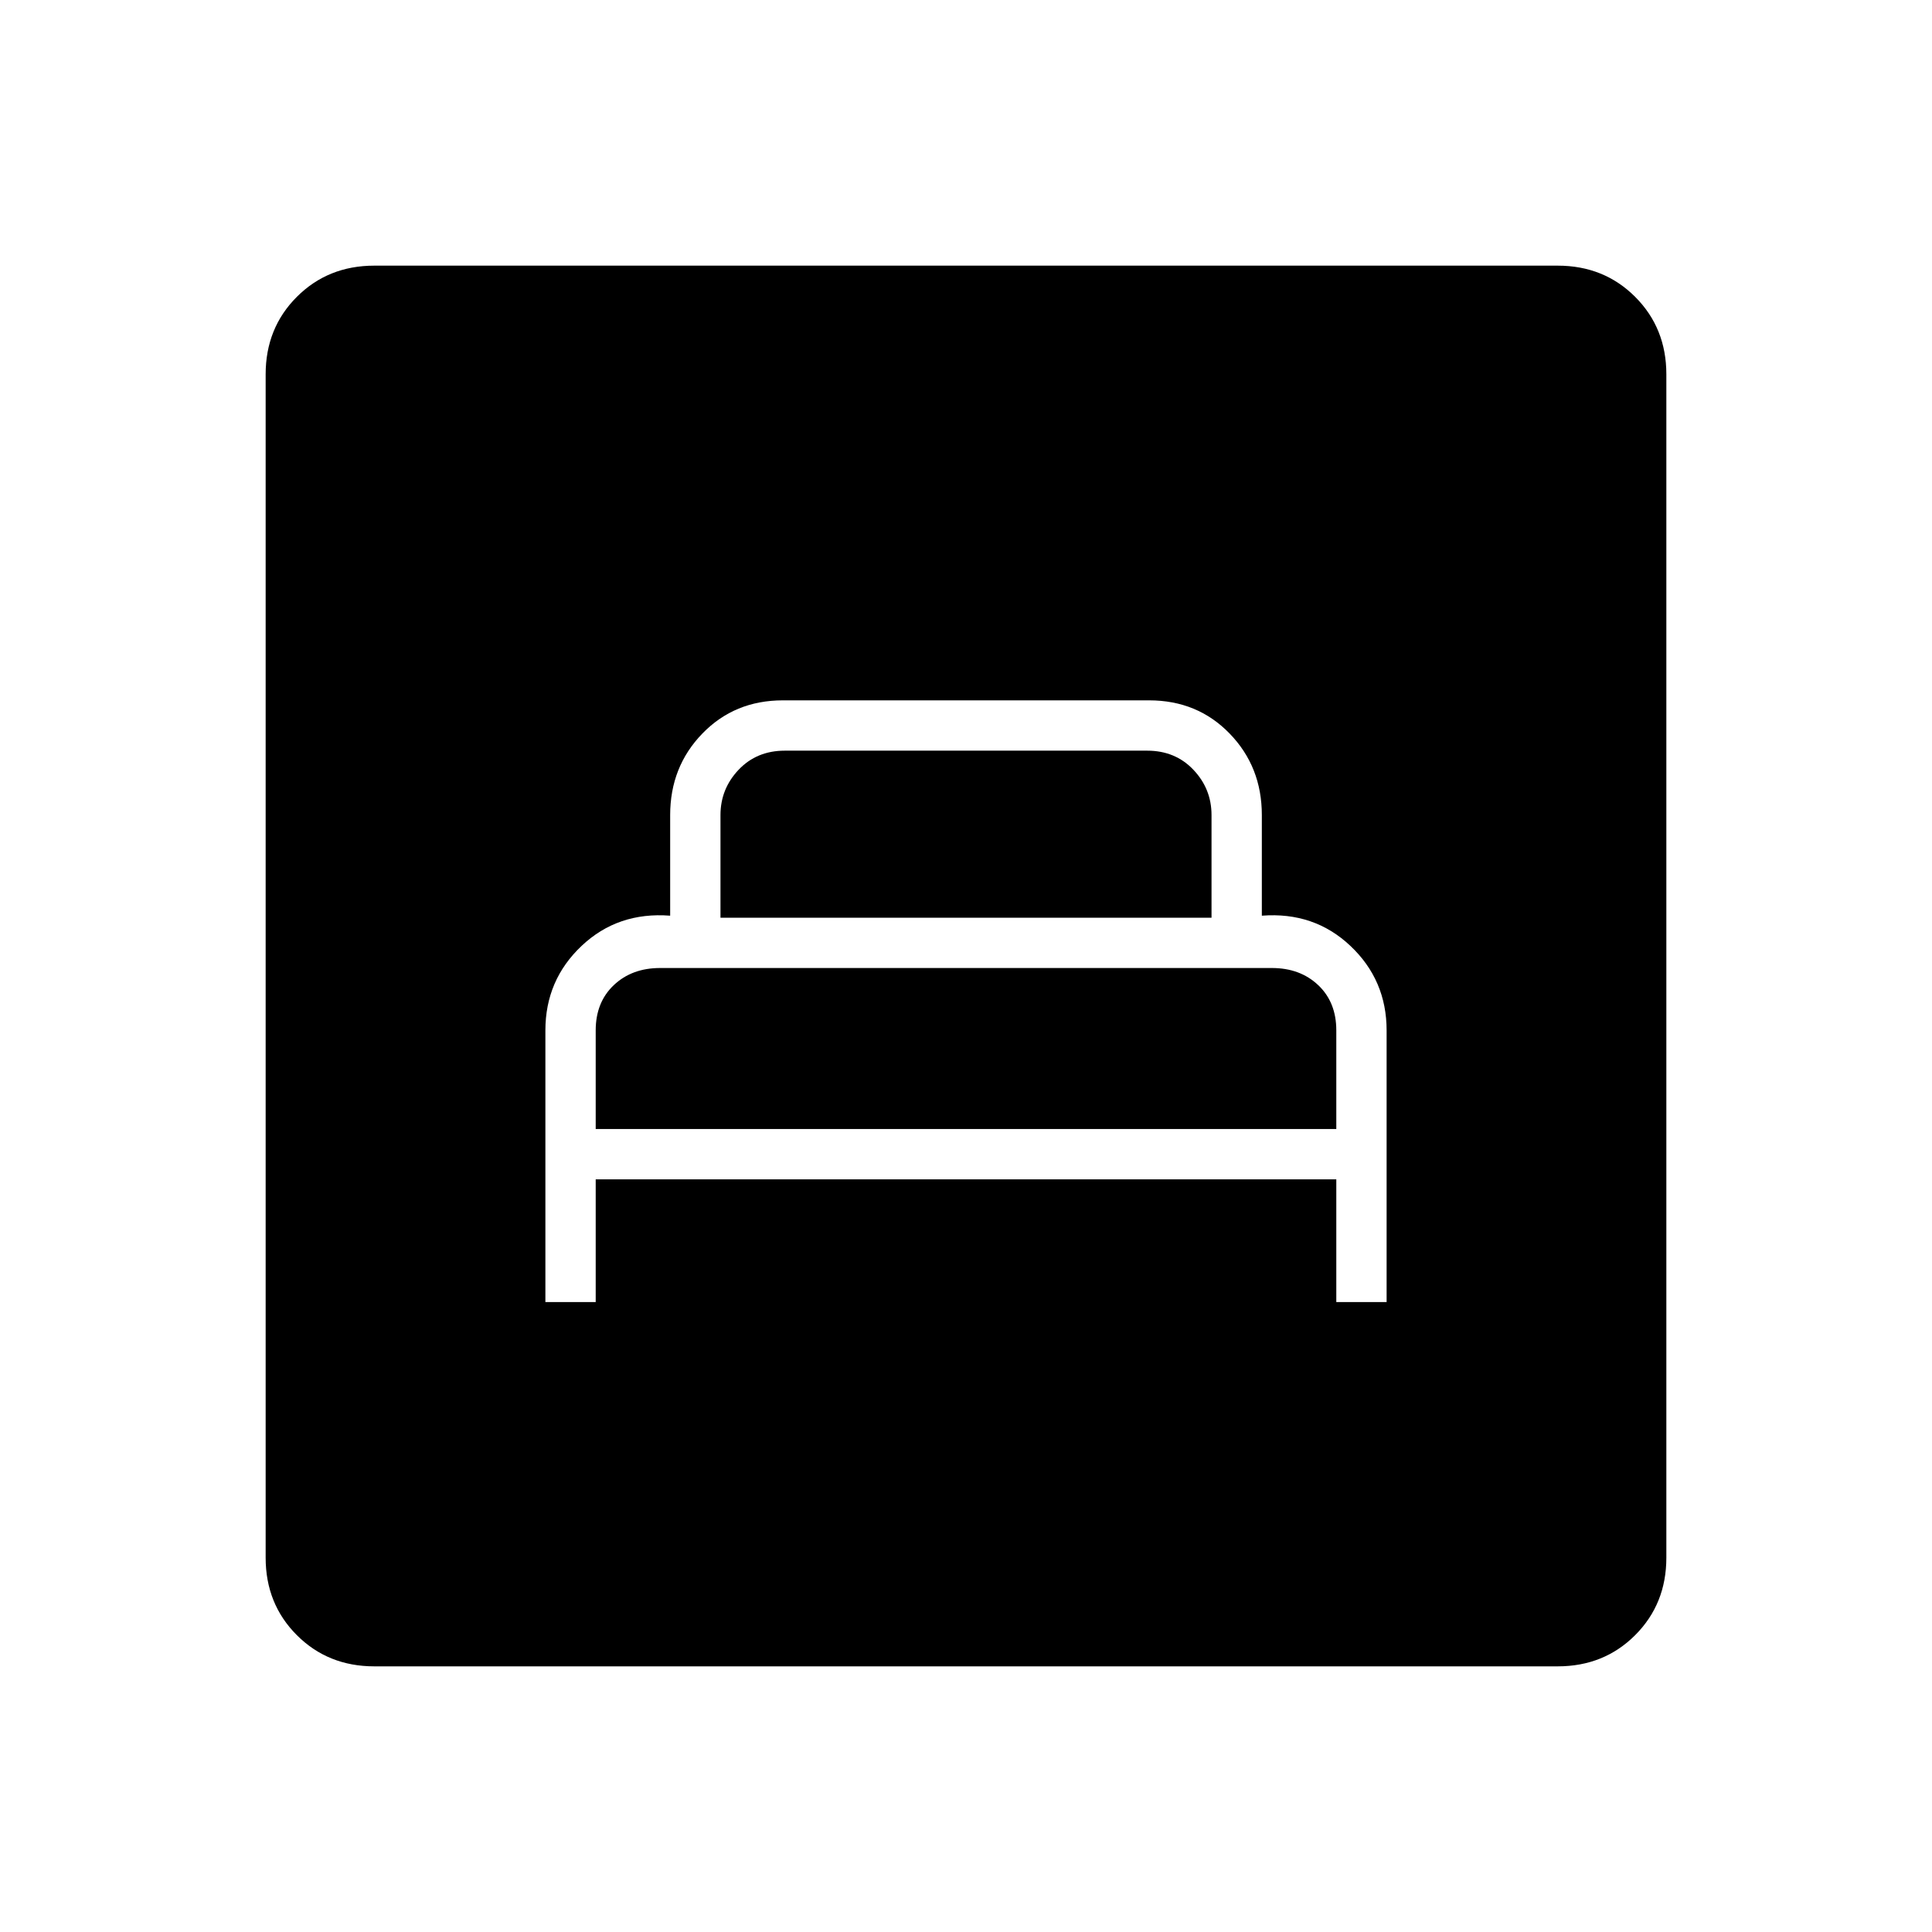 <svg xmlns="http://www.w3.org/2000/svg" width="48" height="48" viewBox="0 96 960 960"><path d="M271 743h25v-61h368v61h25V608q0-25-18-42t-44-15v-50q0-24-16-40.5T571 444H389q-24 0-40 16.5T333 501v50q-26-2-44 15t-18 42v135Zm25-86v-49q0-14 9-22.5t23-8.5h304q14 0 23 8.5t9 22.5v49H296Zm62-105v-51q0-13 9-22.5t23-9.5h180q14 0 23 9.5t9 22.5v51H358ZM186 924q-23 0-38.5-15.5T132 870V282q0-23 15.5-38.5T186 228h588q23 0 38.5 15.5T828 282v588q0 23-15.5 38.5T774 924H186Z"/></svg>